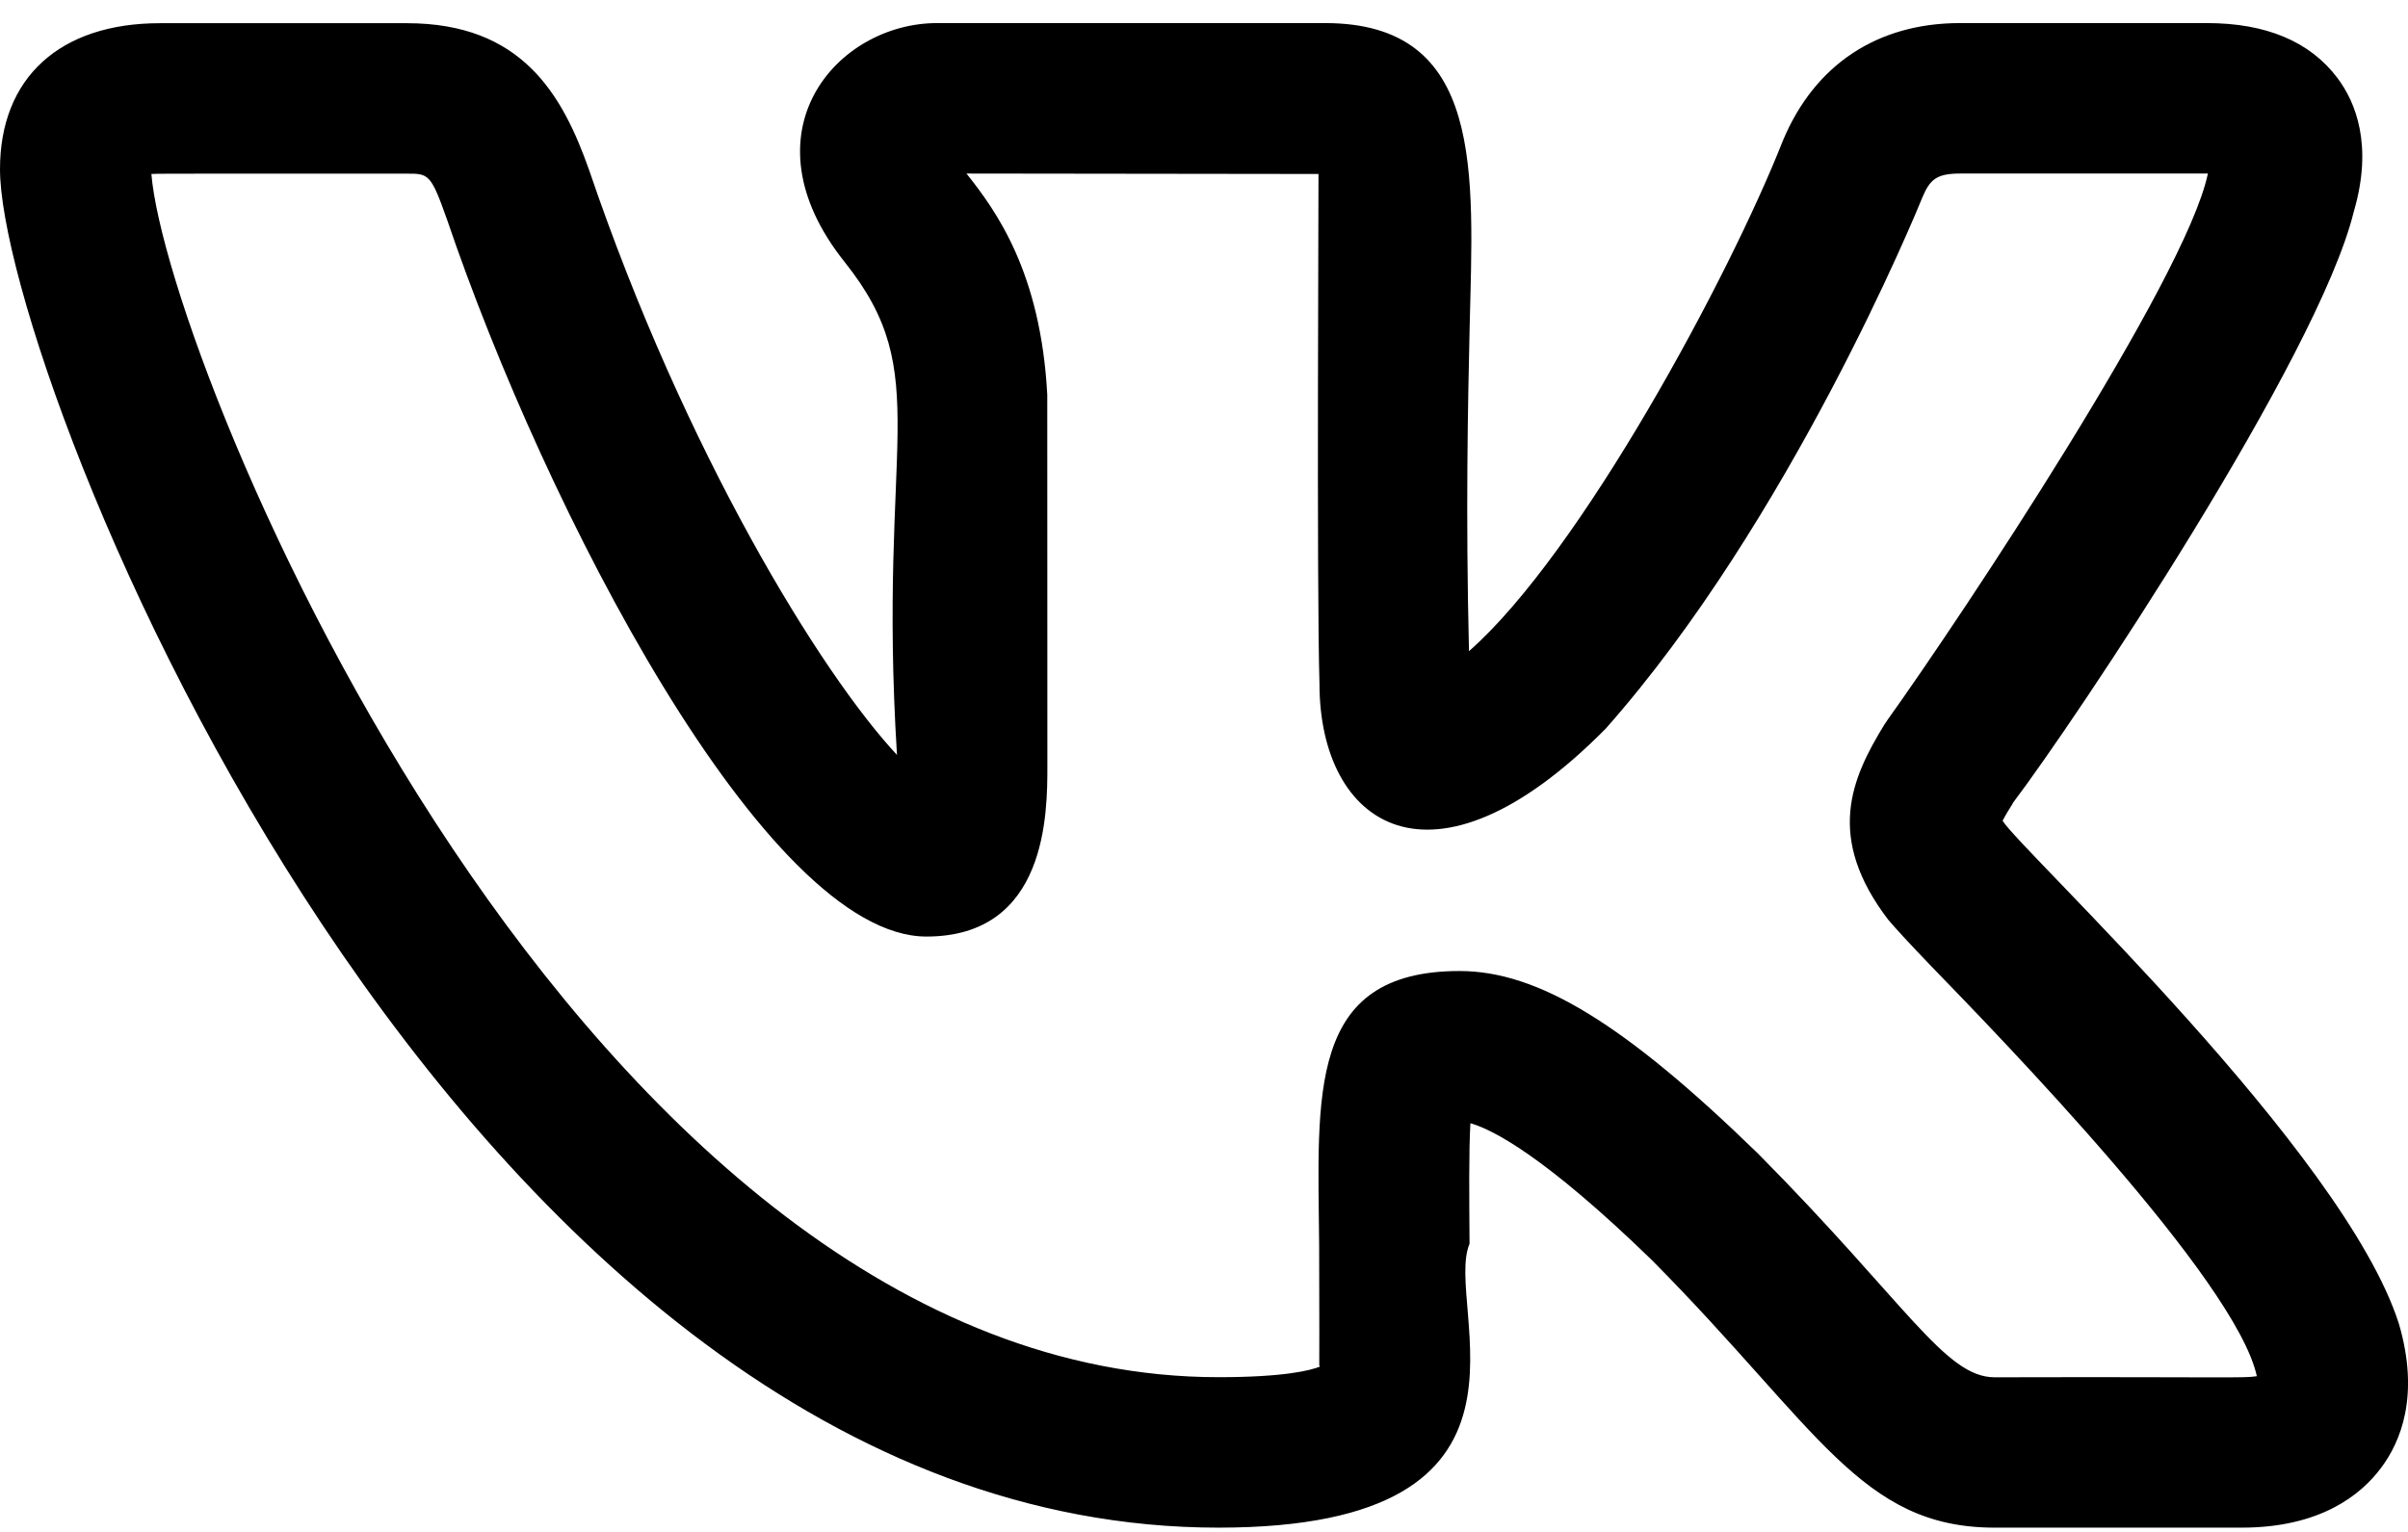 <svg width="22" height="14" viewBox="0 0 22 14" fill="none" xmlns="http://www.w3.org/2000/svg">
<path d="M11.133 13.961C14.316 13.961 13.181 11.946 13.426 11.367C13.423 10.934 13.419 10.518 13.434 10.265C13.635 10.322 14.111 10.563 15.094 11.518C16.611 13.049 16.999 13.961 18.224 13.961H20.48C21.195 13.961 21.567 13.665 21.753 13.416C21.933 13.176 22.109 12.755 21.917 12.098C21.413 10.518 18.478 7.789 18.296 7.501C18.323 7.448 18.367 7.377 18.39 7.341H18.388C18.968 6.575 21.179 3.263 21.504 1.937C21.505 1.935 21.506 1.932 21.506 1.93C21.682 1.325 21.521 0.932 21.354 0.711C21.103 0.379 20.703 0.211 20.163 0.211H17.907C17.152 0.211 16.579 0.591 16.289 1.285C15.804 2.518 14.442 5.054 13.421 5.951C13.39 4.68 13.411 3.709 13.427 2.988C13.46 1.58 13.567 0.211 12.106 0.211H8.561C7.646 0.211 6.771 1.21 7.718 2.396C8.547 3.436 8.016 4.015 8.195 6.899C7.498 6.152 6.259 4.134 5.383 1.556C5.137 0.858 4.765 0.212 3.717 0.212H1.461C0.546 0.212 0 0.711 0 1.546C0 3.421 4.152 13.961 11.133 13.961V13.961ZM3.717 1.587C3.916 1.587 3.936 1.587 4.084 2.006C4.981 4.649 6.994 8.559 8.464 8.559C9.569 8.559 9.569 7.427 9.569 7.001L9.568 3.607C9.508 2.484 9.099 1.925 8.83 1.586L12.046 1.59C12.048 1.605 12.028 5.343 12.055 6.249C12.055 7.535 13.076 8.272 14.67 6.659C16.352 4.76 17.516 1.922 17.562 1.807C17.631 1.642 17.691 1.586 17.907 1.586H20.163H20.172C20.171 1.589 20.171 1.591 20.17 1.594C19.964 2.557 17.928 5.624 17.247 6.576C17.236 6.591 17.226 6.607 17.216 6.622C16.916 7.112 16.672 7.652 17.257 8.413H17.258C17.311 8.477 17.45 8.628 17.651 8.837C18.278 9.484 20.429 11.697 20.619 12.577C20.493 12.597 20.355 12.582 18.224 12.587C17.77 12.587 17.416 11.909 16.062 10.543C14.845 9.358 14.054 8.874 13.335 8.874C11.938 8.874 12.04 10.008 12.052 11.38C12.057 12.866 12.048 12.396 12.058 12.49C11.976 12.522 11.742 12.586 11.133 12.586C5.317 12.586 1.529 3.354 1.383 1.59C1.434 1.585 2.128 1.588 3.717 1.587V1.587Z" fill="black"/>
</svg>
